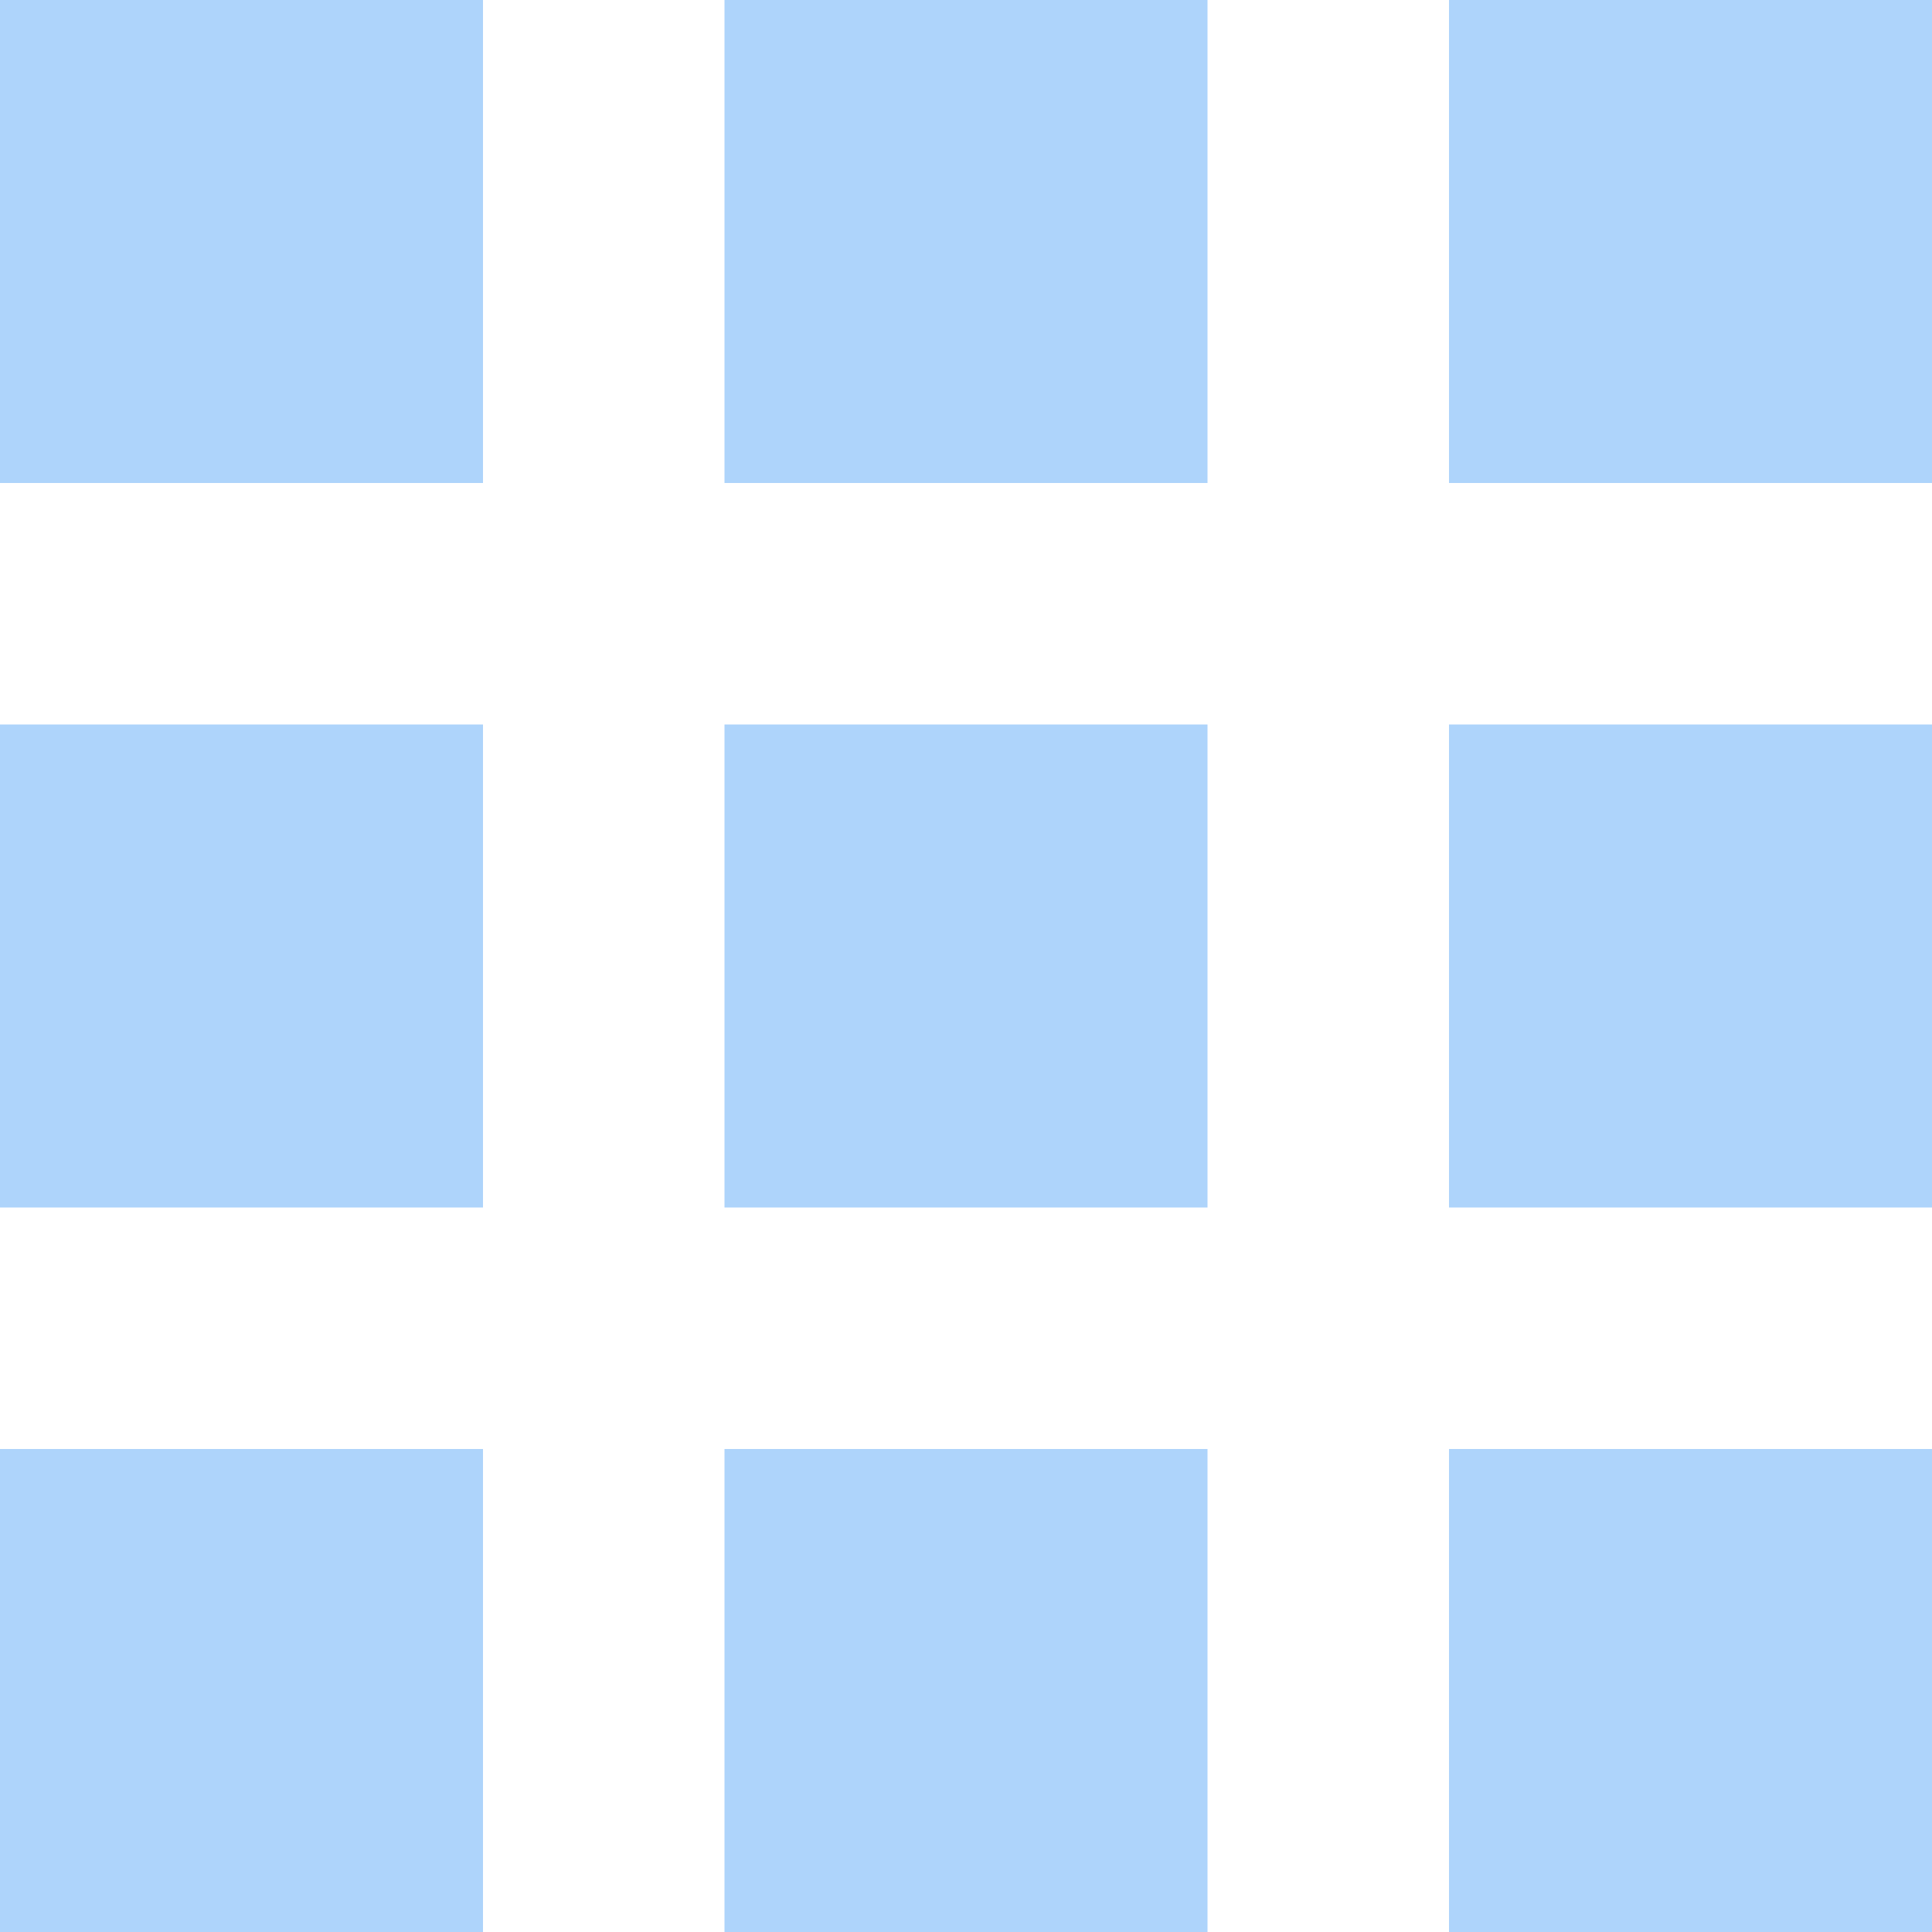 <svg width="8" height="8" xmlns="http://www.w3.org/2000/svg"><g fill="#AED4FB" fill-rule="evenodd"><path d="M0 0h2v2H0zM3 0h2v2H3zM6 0h2v2H6zM0 3h2v2H0zM3 3h2v2H3zM6 3h2v2H6zM0 6h2v2H0zM3 6h2v2H3zM6 6h2v2H6z"/></g></svg>